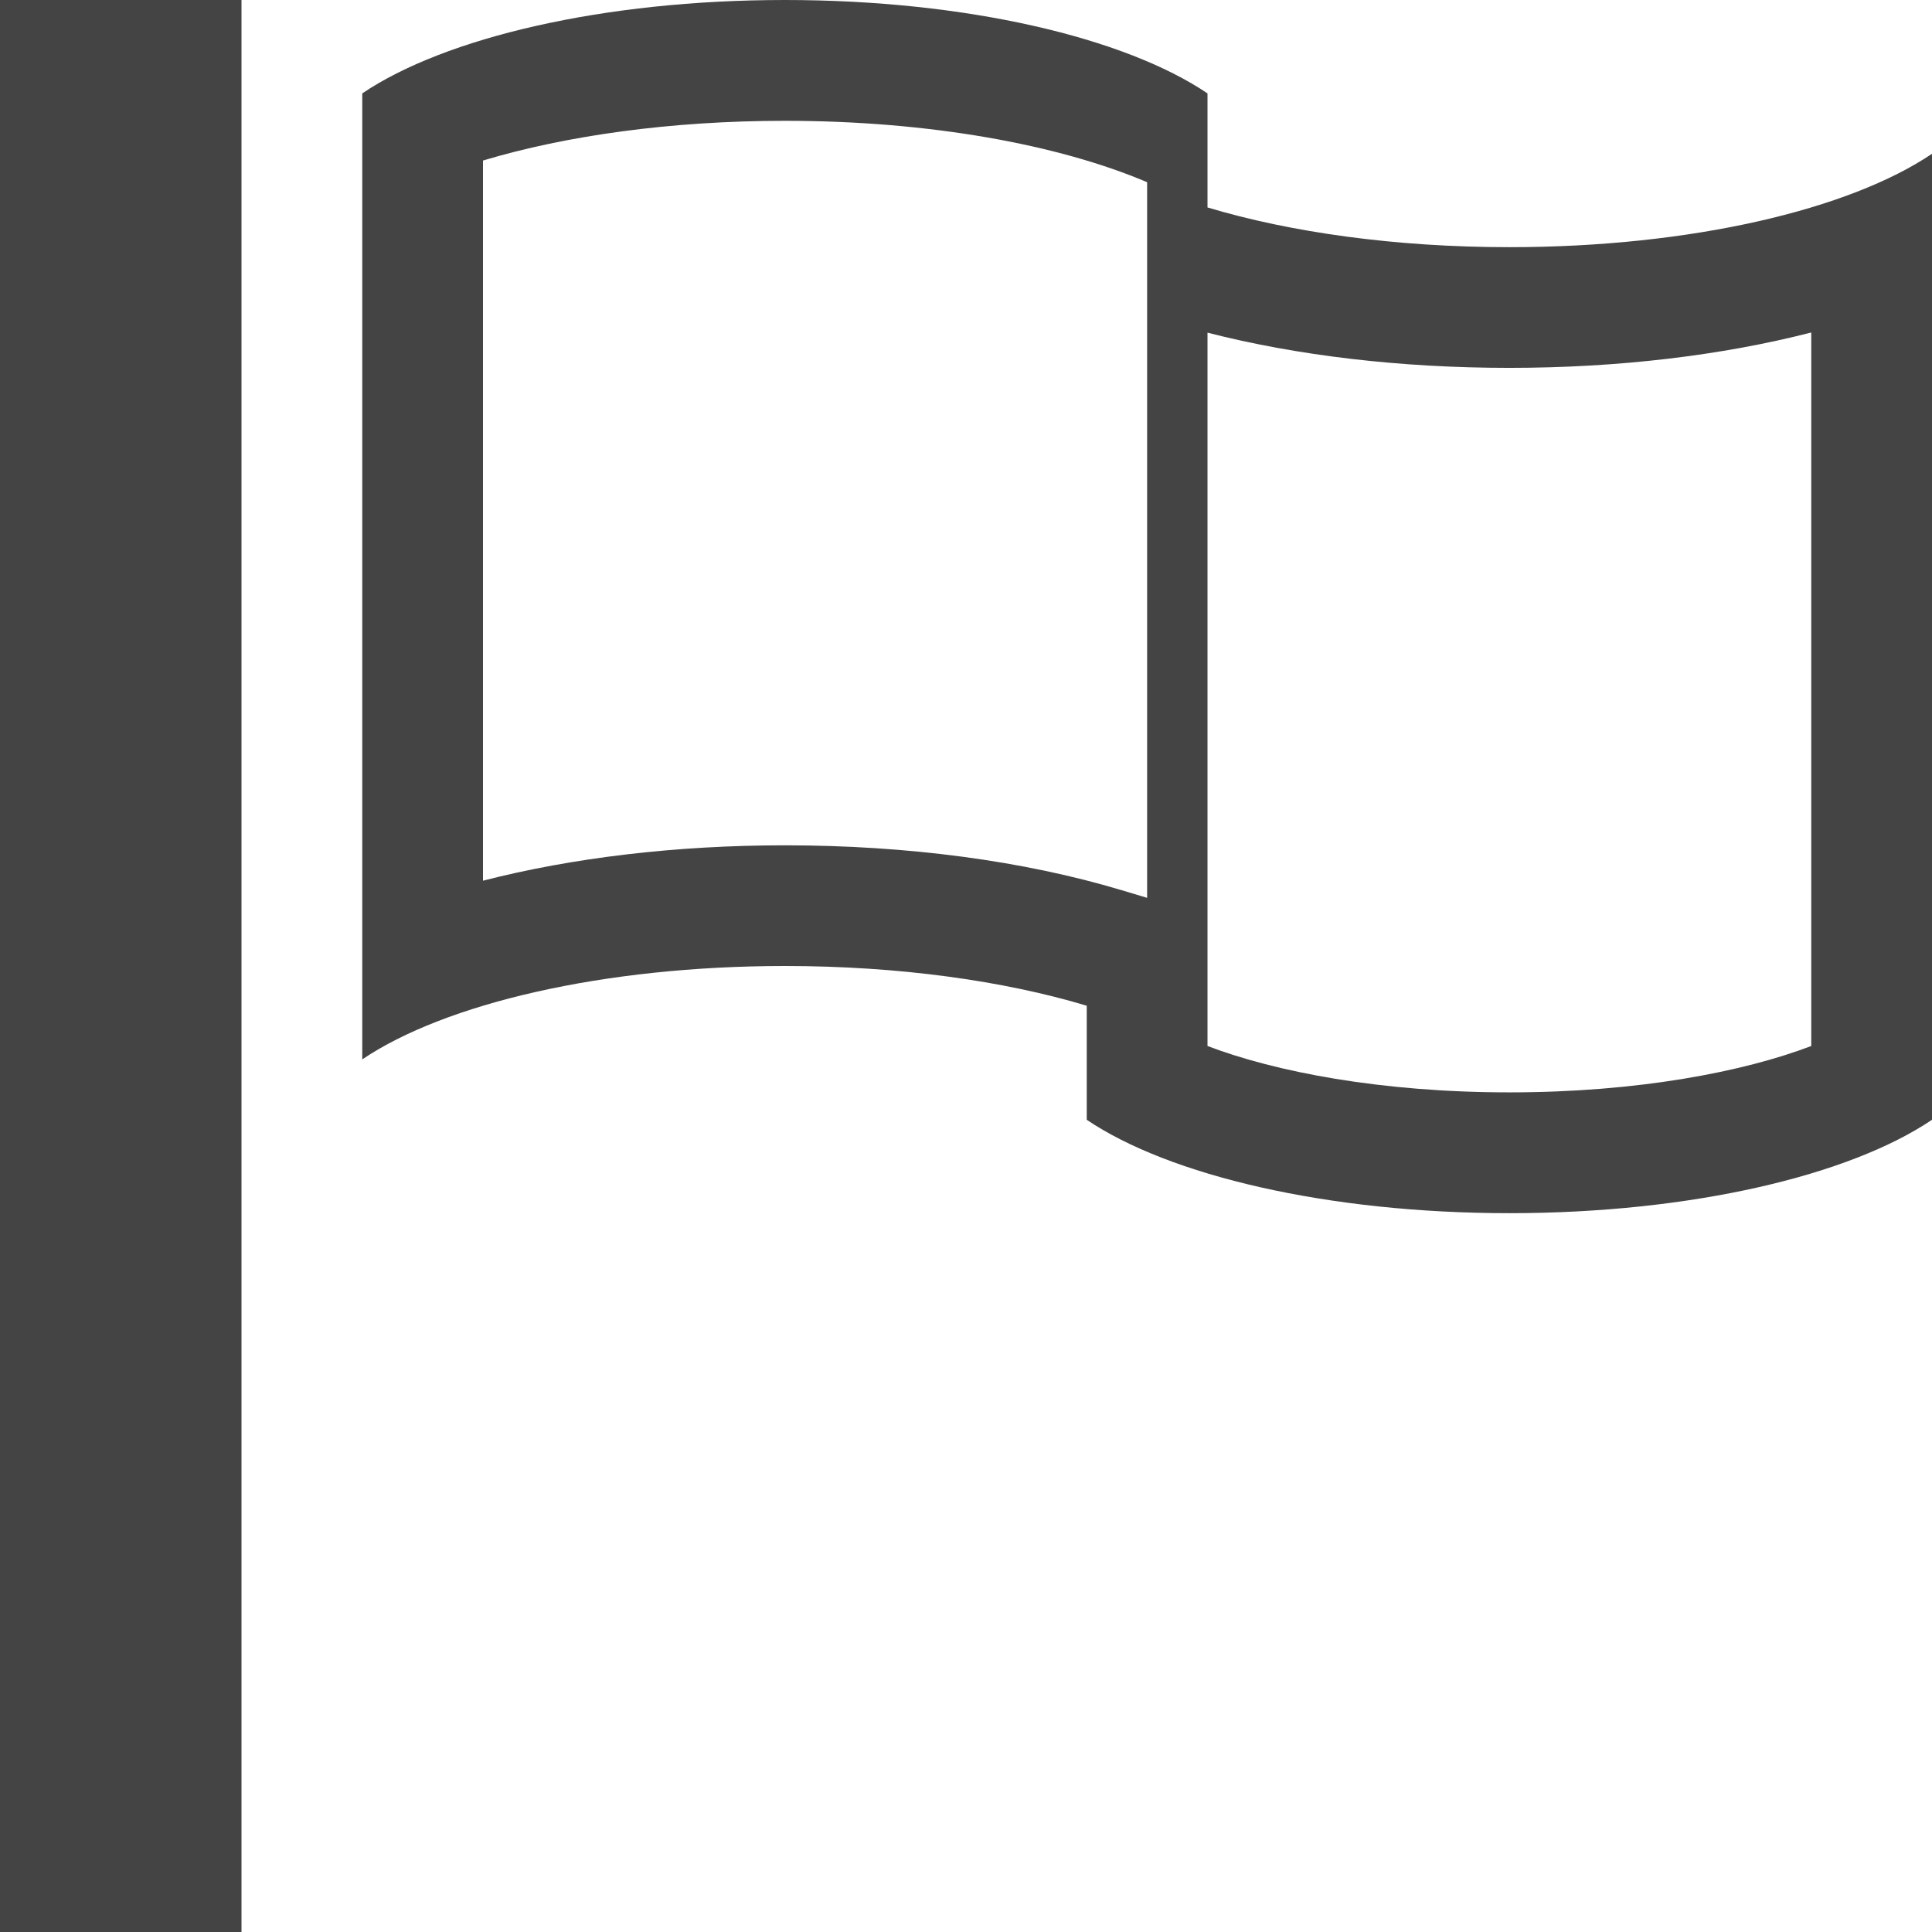 <?xml version="1.0" encoding="utf-8"?>
<!-- Generated by IcoMoon.io -->
<!DOCTYPE svg PUBLIC "-//W3C//DTD SVG 1.1//EN" "http://www.w3.org/Graphics/SVG/1.1/DTD/svg11.dtd">
<svg version="1.1" xmlns="http://www.w3.org/2000/svg" xmlns:xlink="http://www.w3.org/1999/xlink" width="32" height="32" viewBox="0 0 32 32">
<path fill="#444444" d="M0 0h4v32h-4v-32z"></path>
<path fill="#444444" d="M25 4.094c-1.892 0-3.63-0.247-5-0.658v-1.889c-1.365-0.922-3.988-1.547-7-1.547s-5.635 0.625-7 1.547v16c1.365-0.922 3.988-1.547 7-1.547 1.892 0 3.63 0.246 5 0.658v1.889c1.365 0.922 3.988 1.547 7 1.547s5.635-0.625 7-1.547v-16c-1.365 0.922-3.988 1.547-7 1.547zM19 12.719v2.152l-0.424-0.127c-1.617-0.486-3.545-0.743-5.576-0.743-1.807 0-3.526 0.207-5 0.586v-11.928c1.37-0.412 3.108-0.658 5-0.658 2.39 0 4.534 0.393 6 1.017v9.702zM30 17.325c-1.114 0.425-2.867 0.768-5 0.768s-3.886-0.343-5-0.768v-11.815c1.49 0.382 3.205 0.583 5 0.583 1.807 0 3.526-0.207 5-0.586v11.817z"></path>
</svg>
